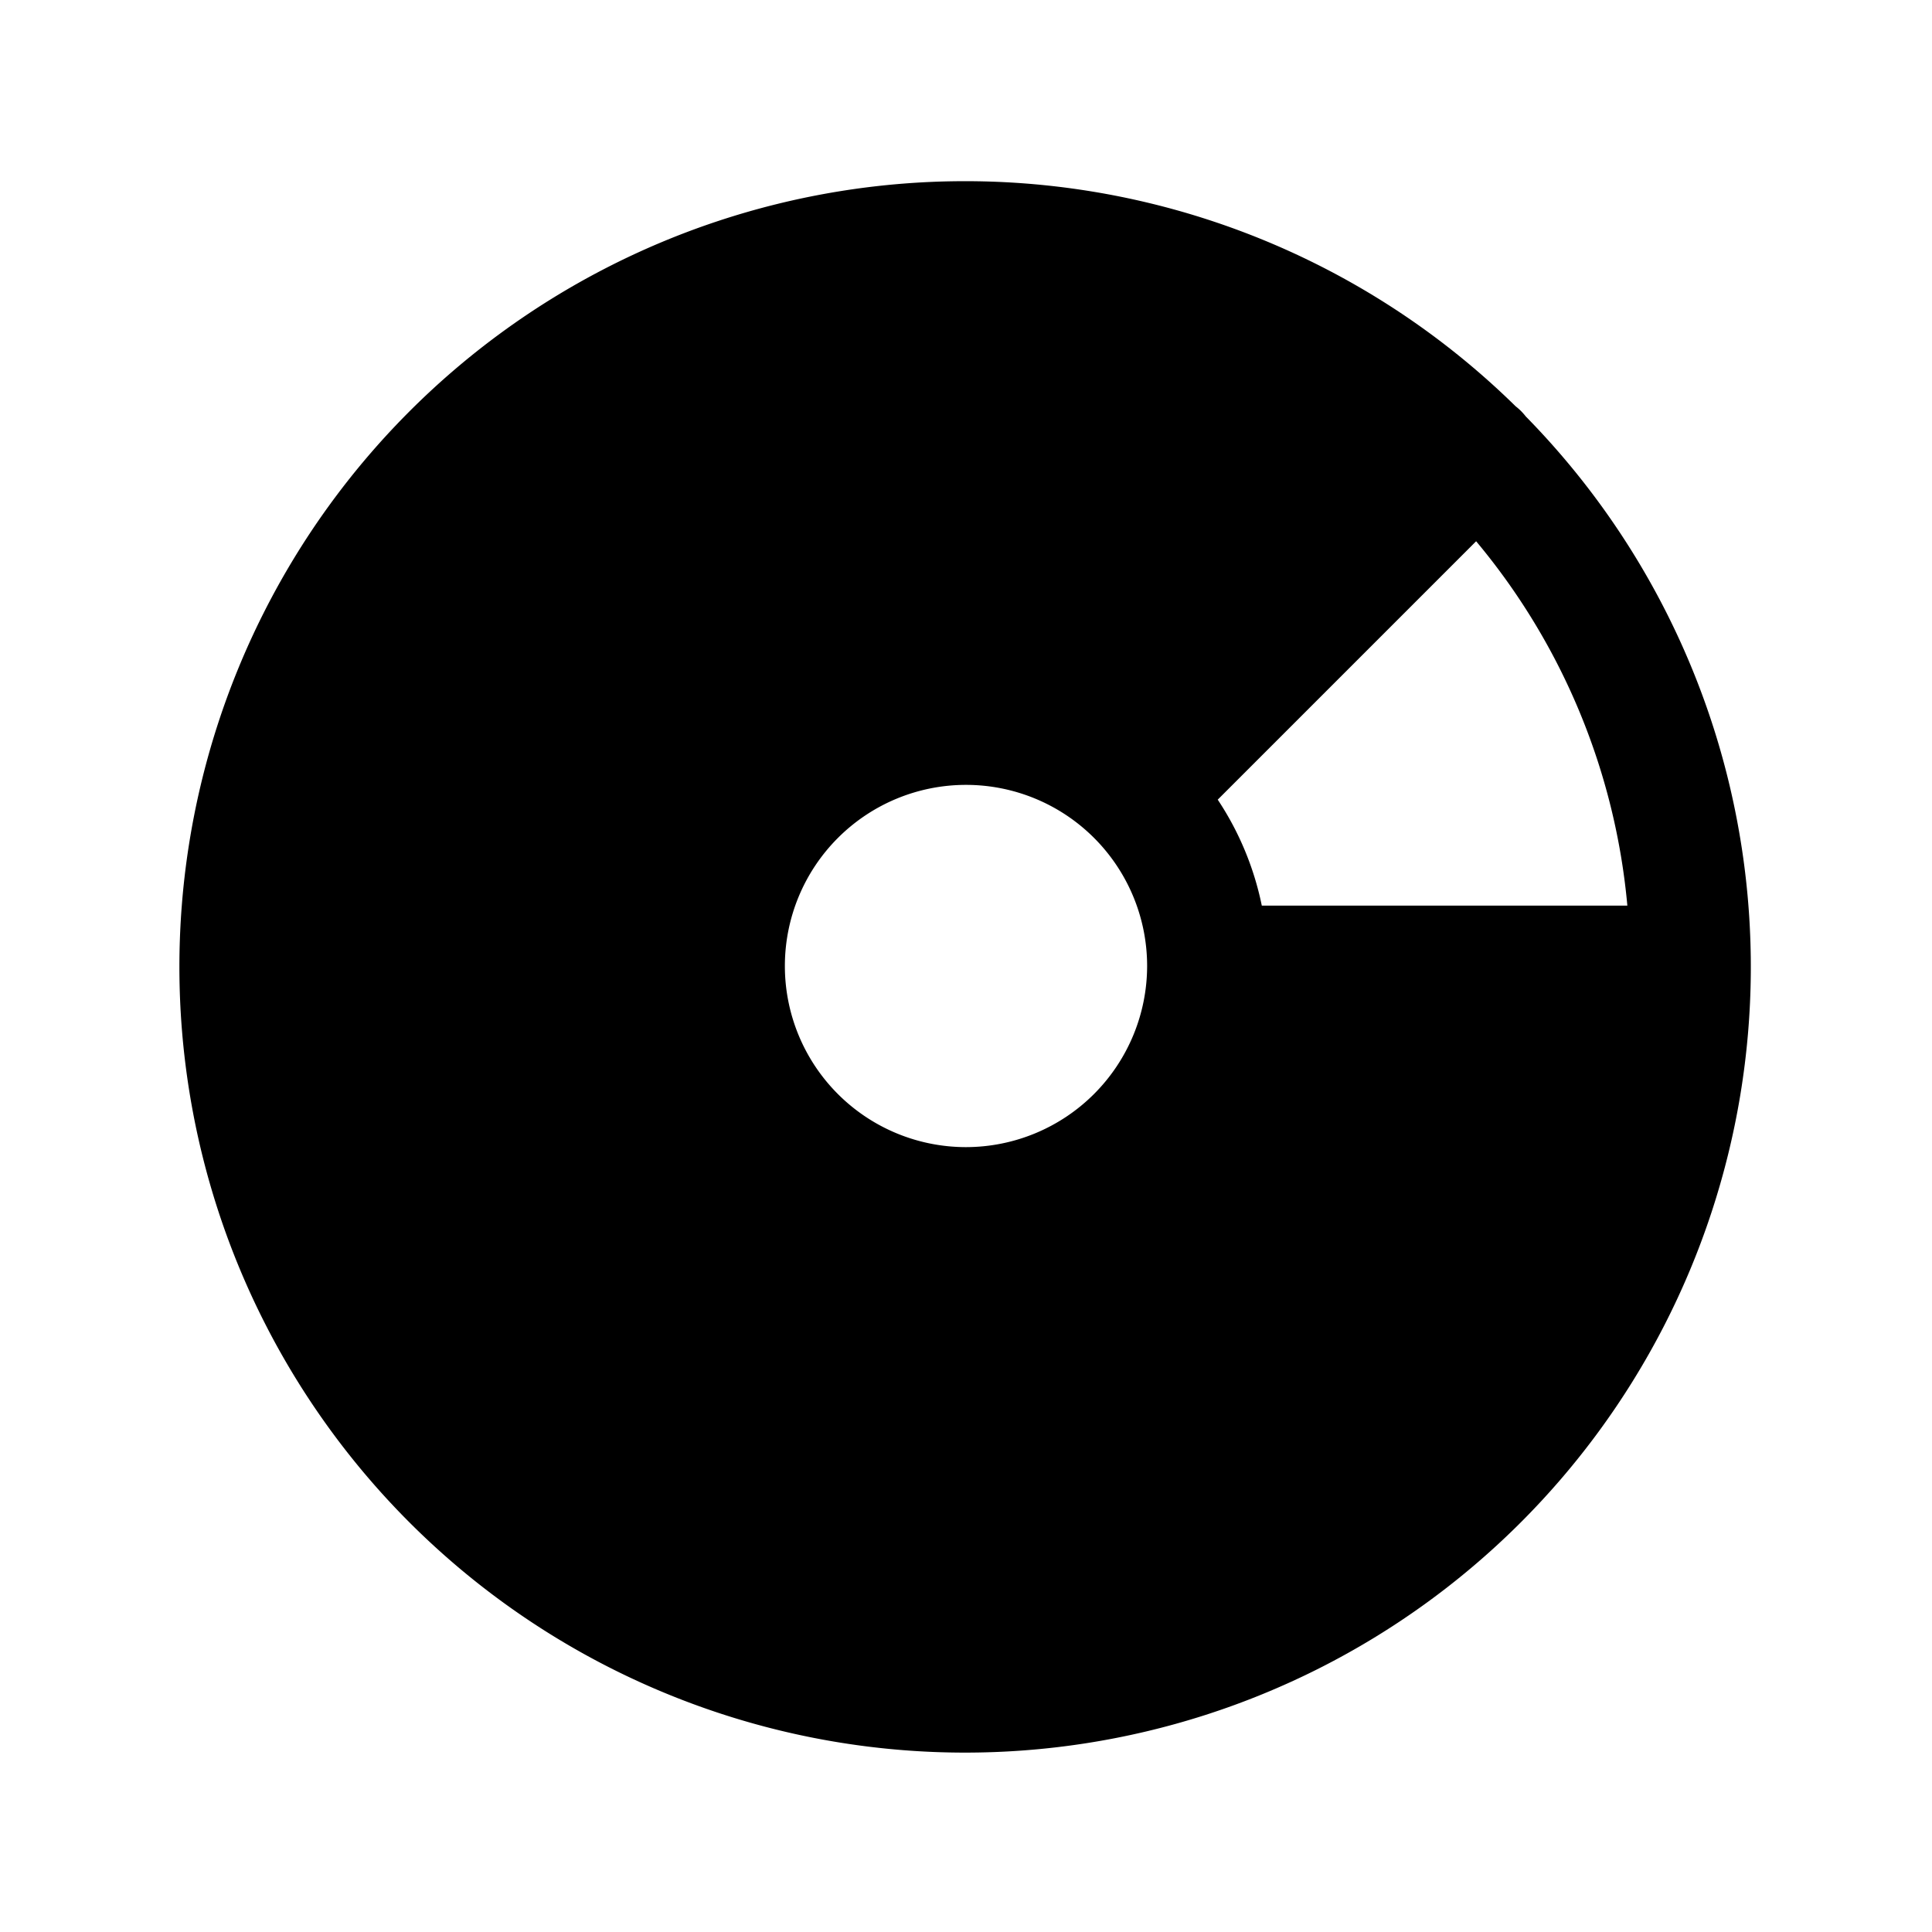 <svg id="Flat" xmlns="http://www.w3.org/2000/svg" viewBox="0 0 256 256">
  <path d="M202.161,55.167A7.401,7.401,0,0,0,200.833,53.84a104.111,104.111,0,1,0,1.328,1.328ZM128,152a24,24,0,1,1,24-24A24.027,24.027,0,0,1,128,152Zm39.195-32a39.777,39.777,0,0,0-5.839-14.042l34.239-34.239A87.608,87.608,0,0,1,215.633,120Z"/>
</svg>
